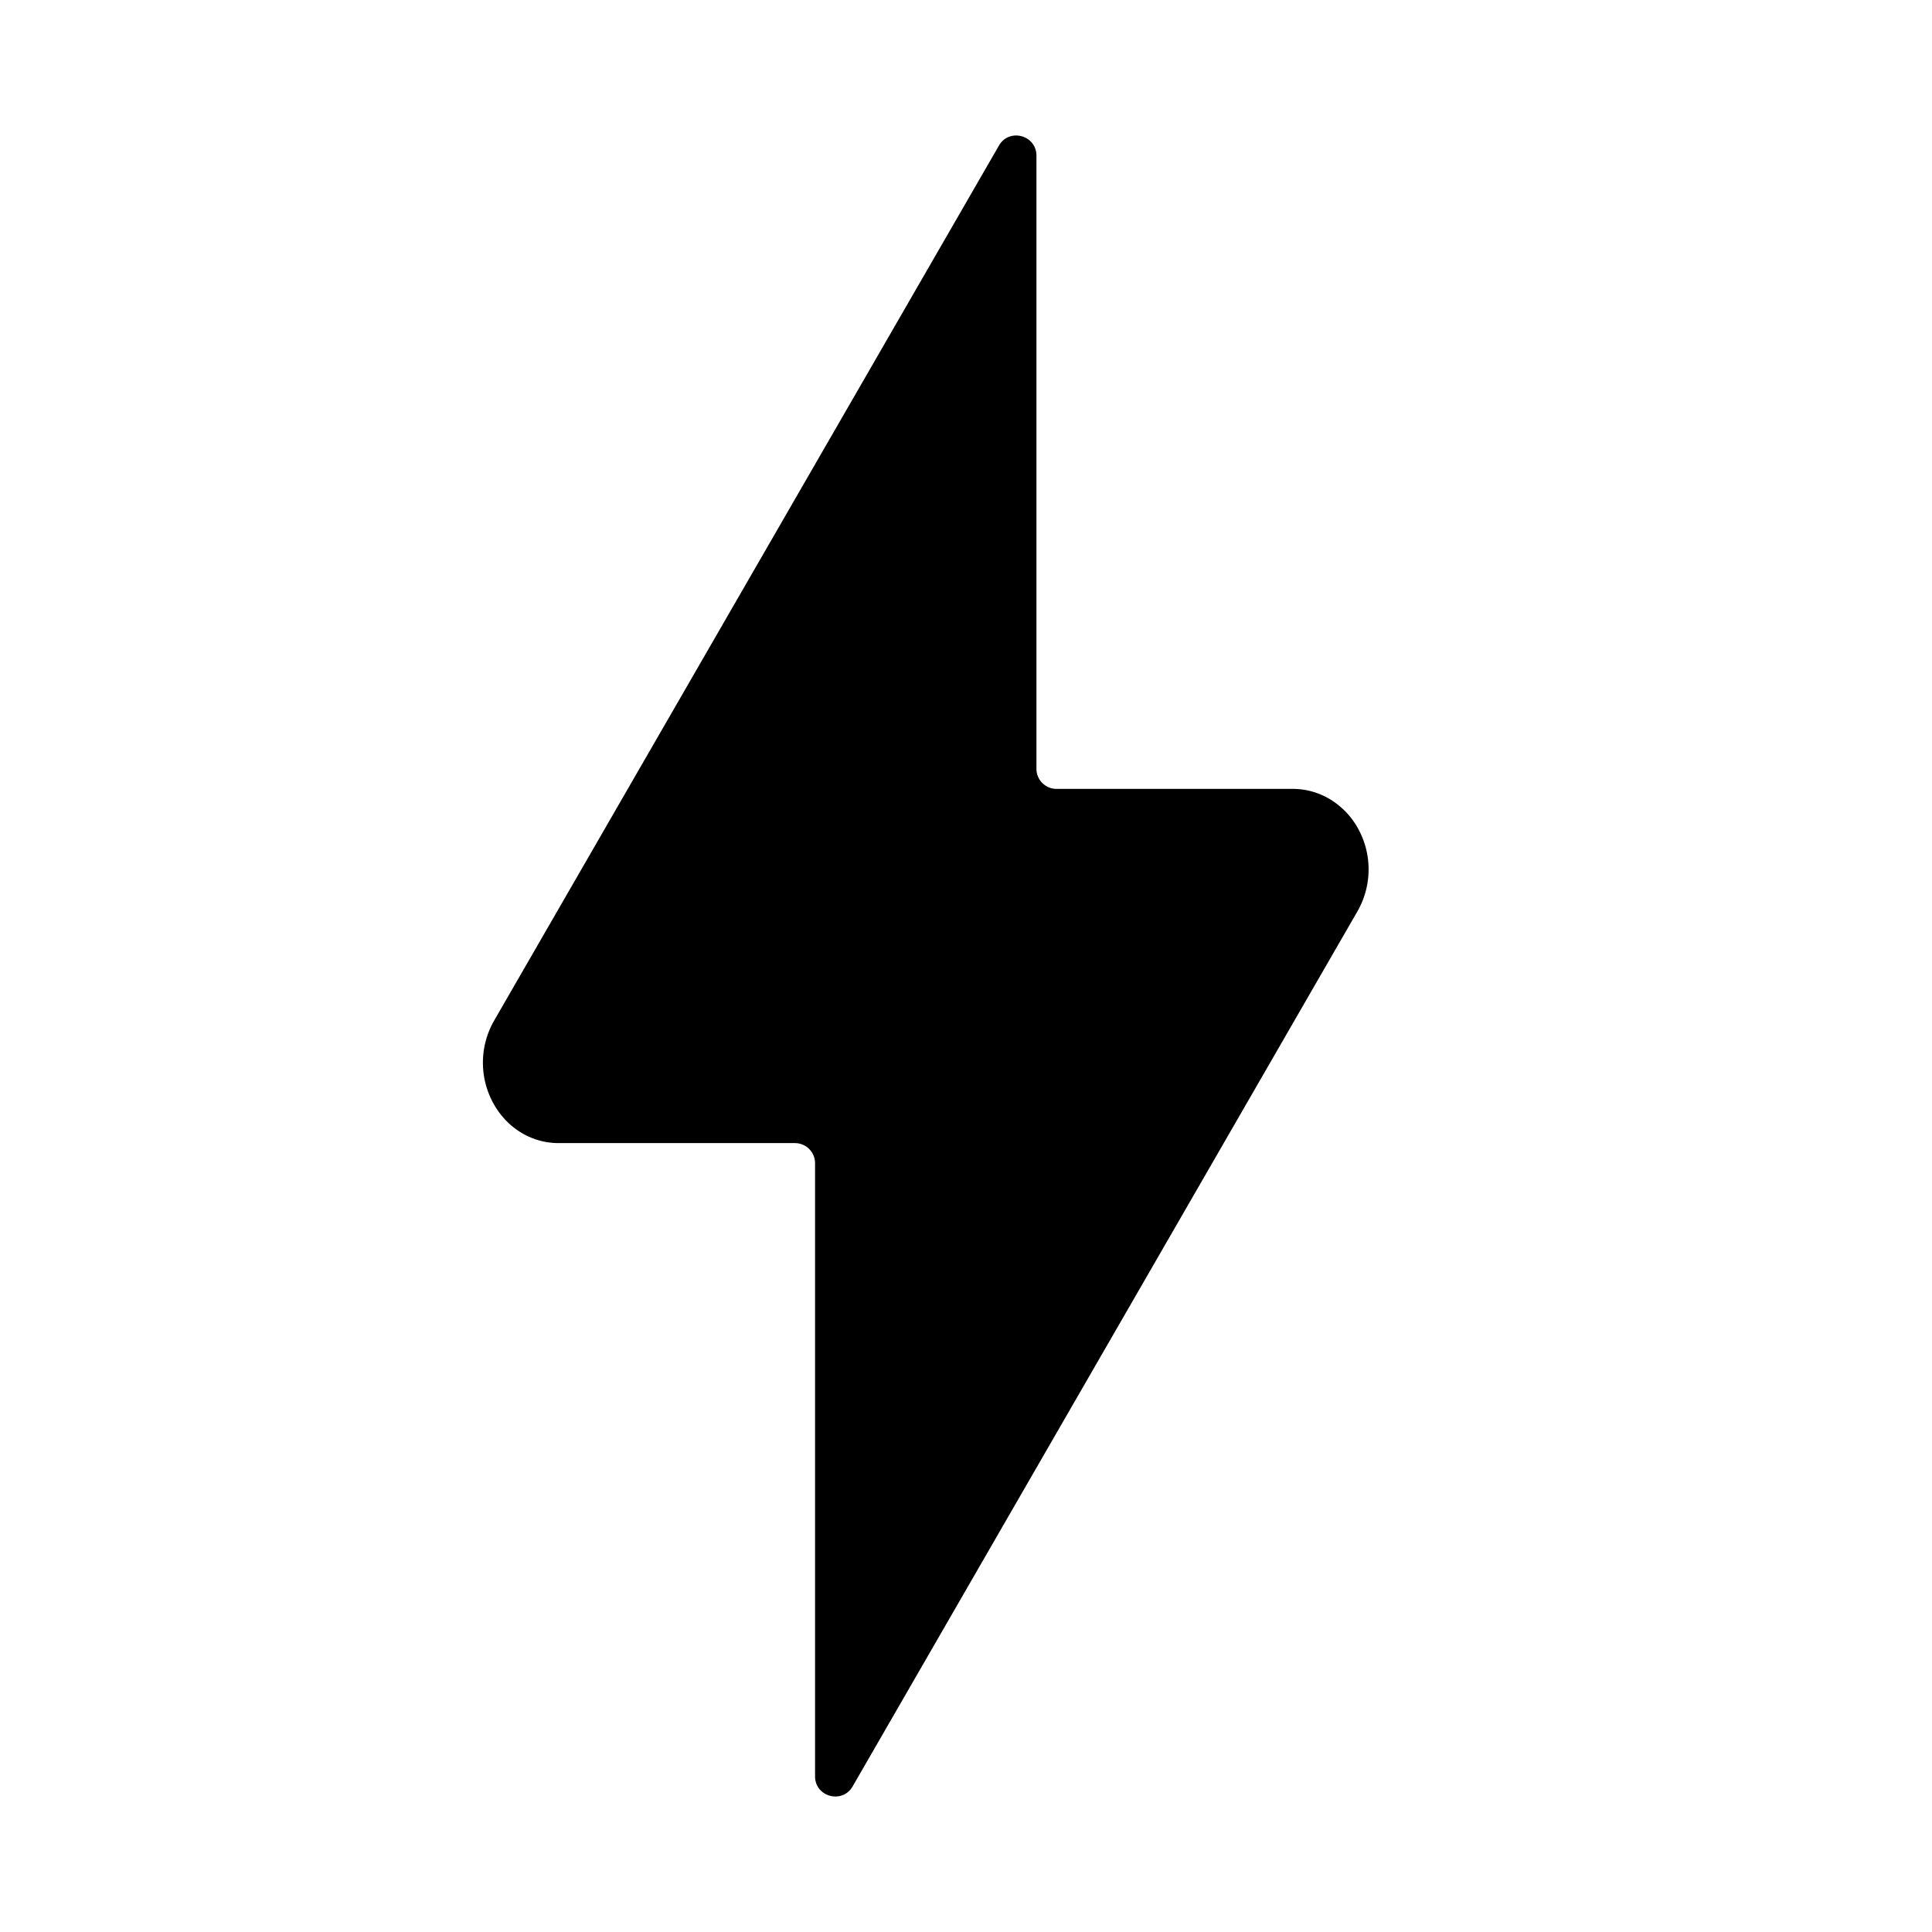 <!--
  - Copyright 2022 steadybit GmbH. All rights reserved.
  -->

<svg width="16" height="16" viewBox="0 0 24 24" fill="none" xmlns="http://www.w3.org/2000/svg">
    <path d="M16.861 11.324a1.05 1.05 0 00.02-1.012.974.974 0 00-.344-.374.894.894 0 00-.474-.138h-2.938a.25.25 0 01-.25-.25V1.934c0-.256-.339-.347-.466-.125l-6.27 10.868a1.049 1.049 0 00-.02 1.011c.082.156.2.285.344.375.144.09.308.137.475.137h2.937a.25.25 0 01.25.25v7.616c0 .256.339.347.467.125l6.269-10.867z"
          fill="currentColor"/>
</svg>